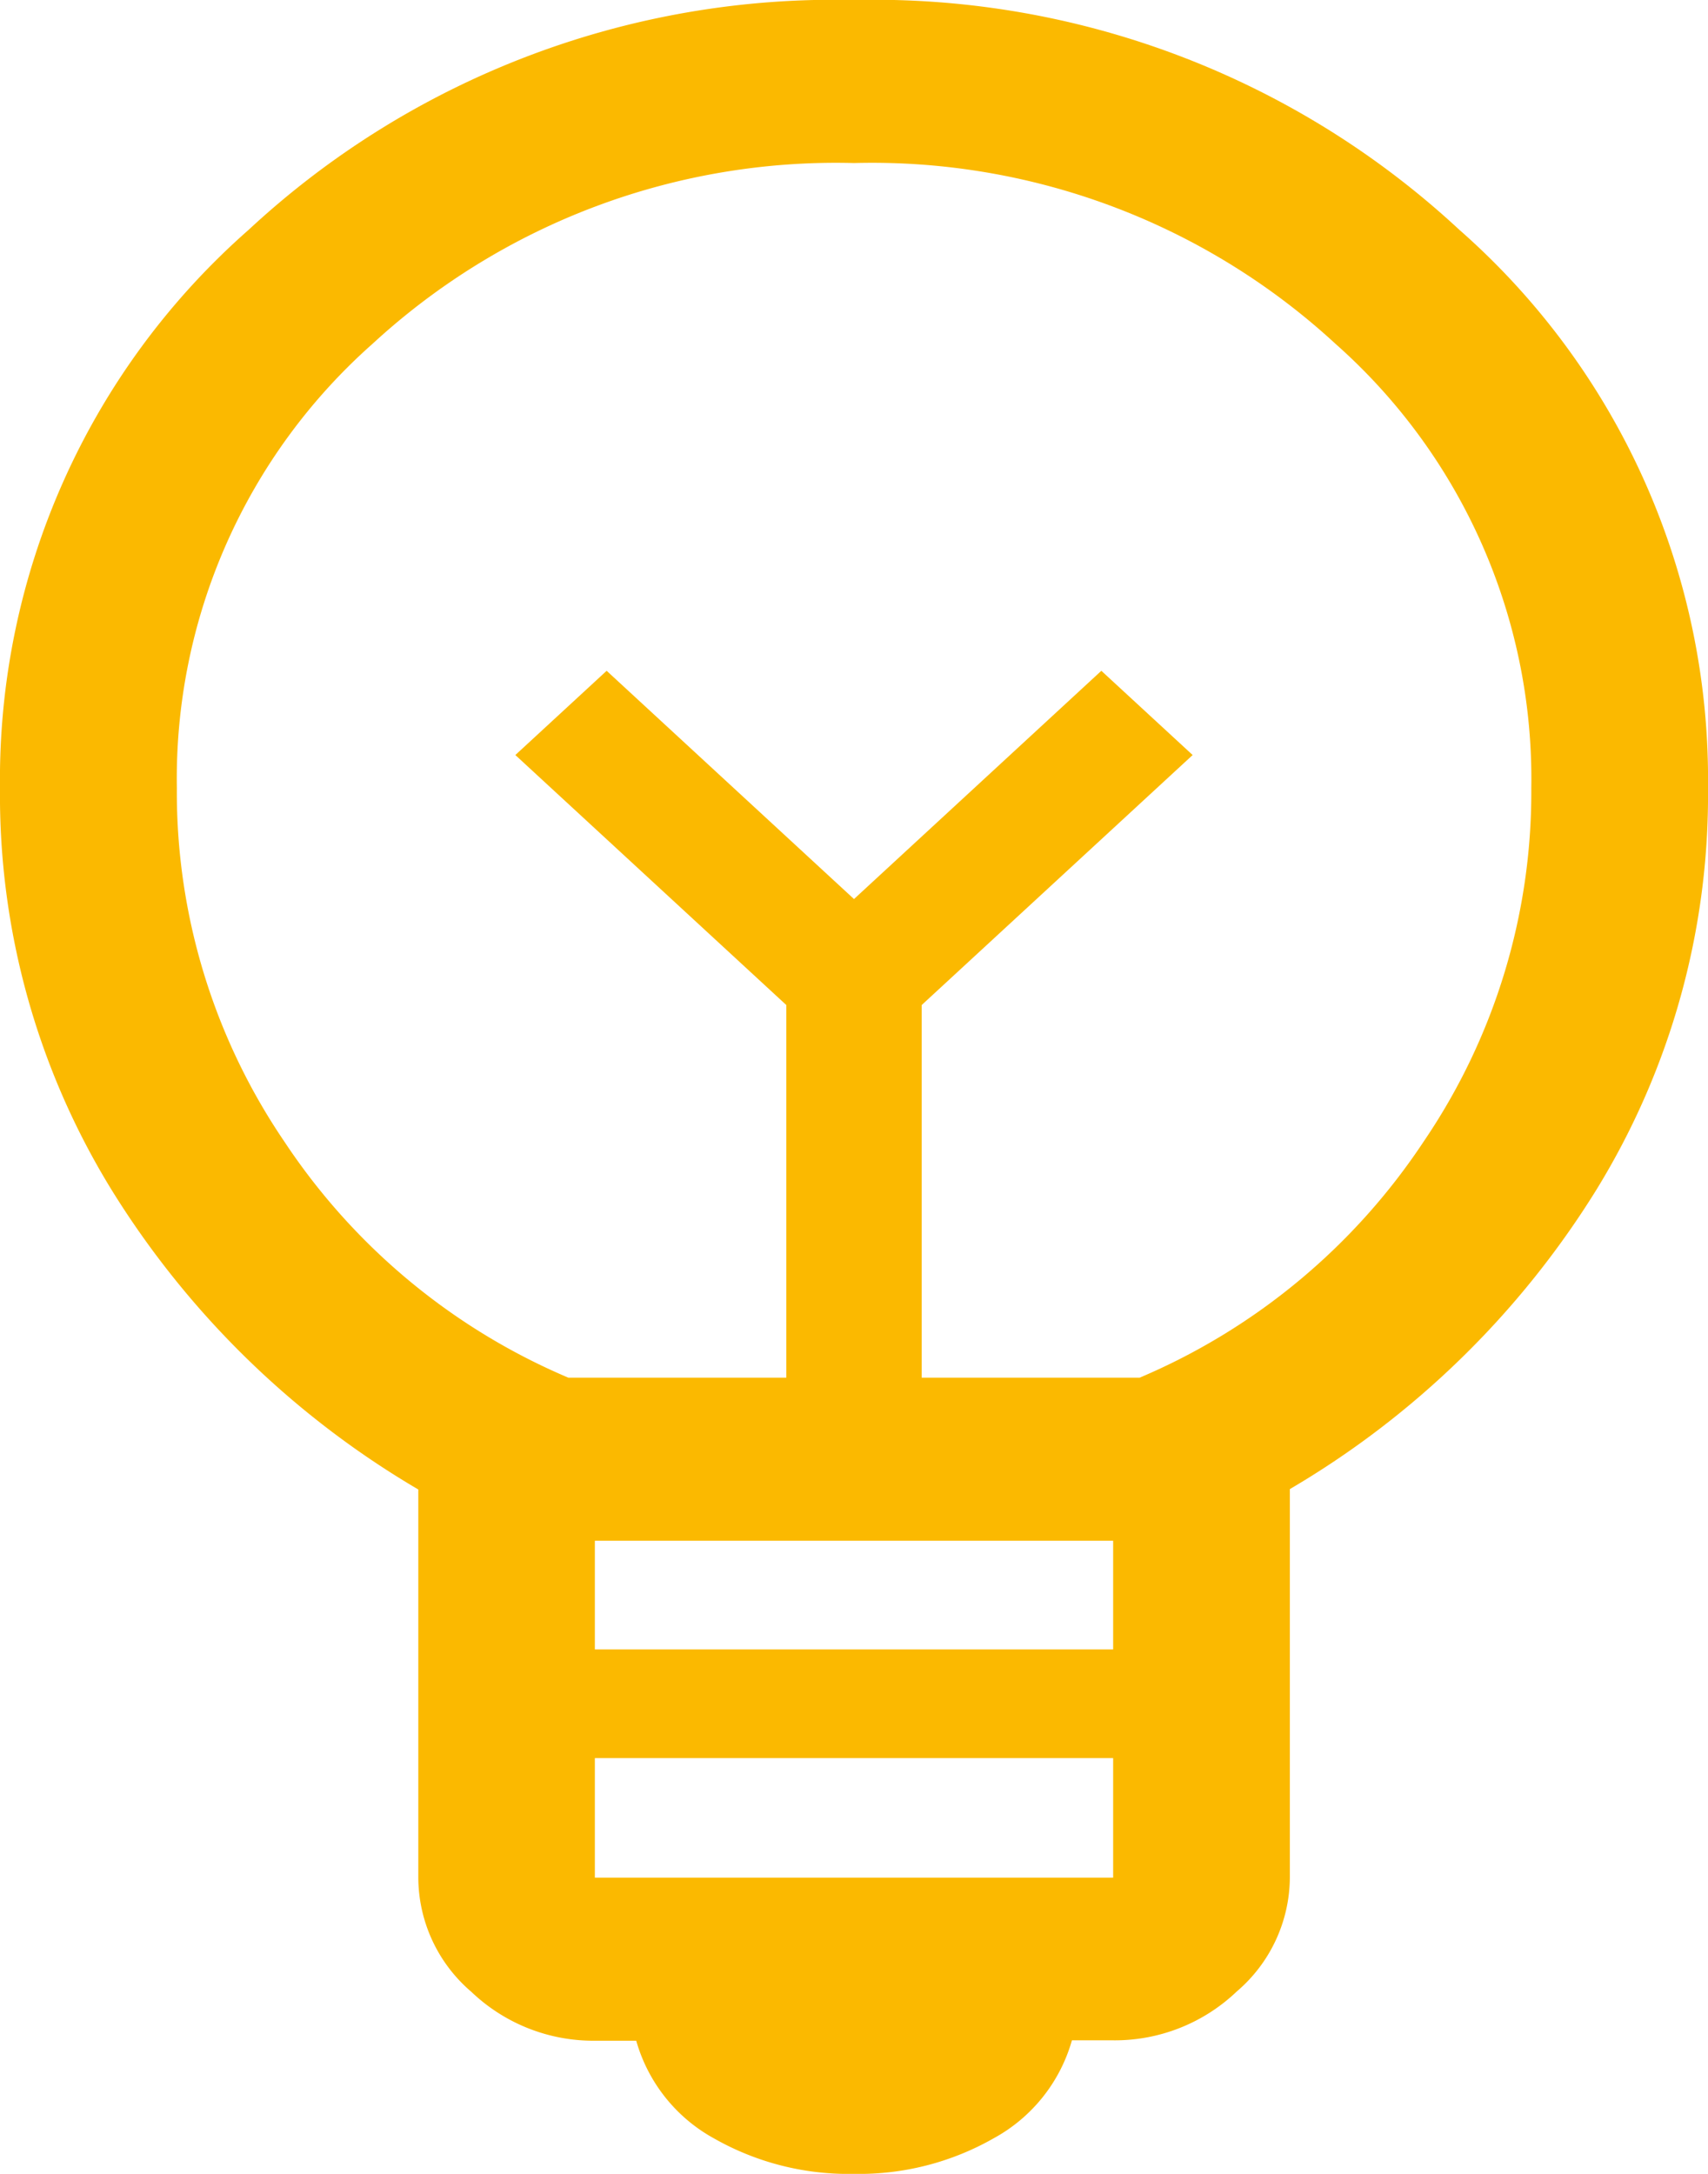 <svg xmlns="http://www.w3.org/2000/svg" width="22" height="28" viewBox="0 0 22 28">
  <path id="emoji_objects_FILL0_wght400_GRAD0_opsz48" d="M20.5,32a3.5,3.5,0,0,1-1.8-.455,2.084,2.084,0,0,1-1.005-1.26h-.531a2.275,2.275,0,0,1-1.593-.63,1.943,1.943,0,0,1-.683-1.47v-5a11.478,11.478,0,0,1-3.945-3.85A9.7,9.7,0,0,1,9.5,14.15a9.423,9.423,0,0,1,3.205-7.192A11.077,11.077,0,0,1,20.5,4a11.077,11.077,0,0,1,7.795,2.958A9.423,9.423,0,0,1,31.5,14.15a9.7,9.7,0,0,1-1.441,5.18,11.478,11.478,0,0,1-3.945,3.85v5a1.943,1.943,0,0,1-.683,1.47,2.275,2.275,0,0,1-1.593.63h-.531a2.084,2.084,0,0,1-1.005,1.26A3.5,3.5,0,0,1,20.5,32Zm-3.338-3.815h6.676v-1.54H17.162Zm0-2.94h6.676v-1.4H17.162Zm-.341-3.5h2.807v-4.8l-3.49-3.22,1.176-1.085,3.186,2.94,3.186-2.94,1.176,1.085-3.49,3.22v4.8h2.807A8.248,8.248,0,0,0,27.84,18.7a8,8,0,0,0,1.384-4.55A7.482,7.482,0,0,0,26.7,8.427,8.805,8.805,0,0,0,20.5,6.1a8.805,8.805,0,0,0-6.2,2.327,7.482,7.482,0,0,0-2.522,5.722A8,8,0,0,0,13.16,18.7,8.248,8.248,0,0,0,16.821,21.745ZM20.5,15.585Zm0-1.68Z" transform="translate(-9.5 -4)" fill="#fbb900"/>
</svg>
